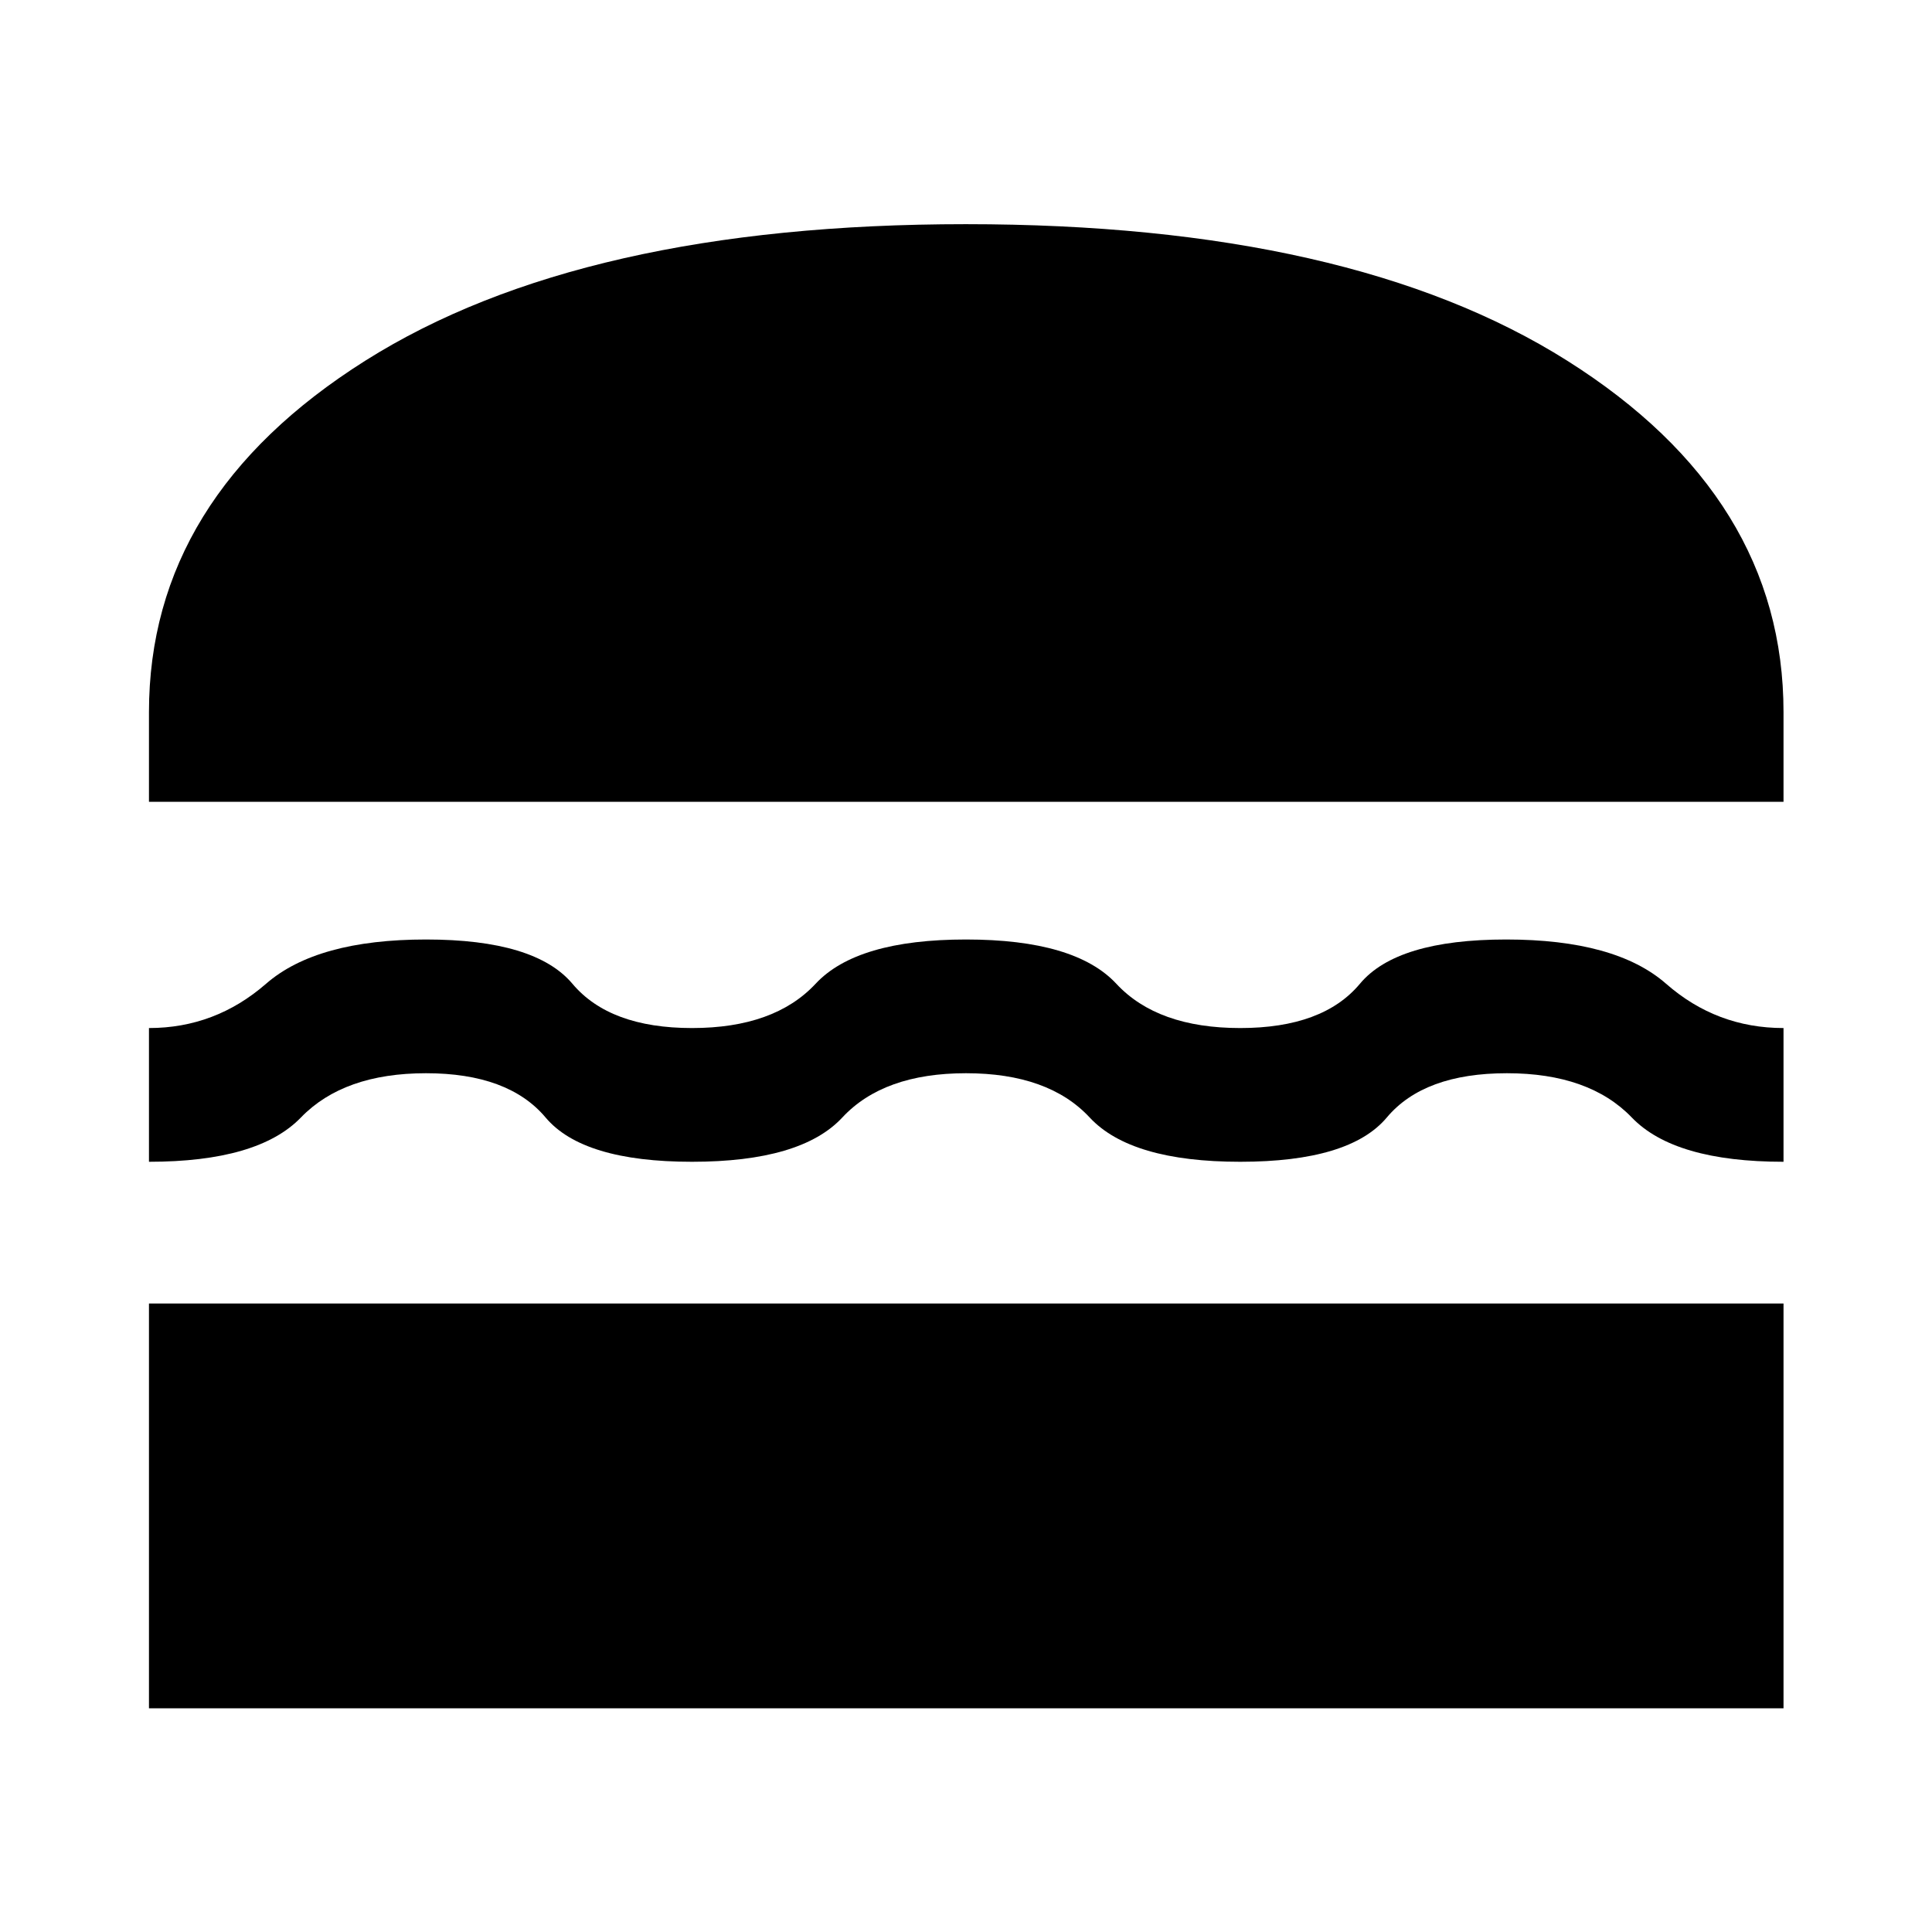 <svg xmlns="http://www.w3.org/2000/svg" height="48" viewBox="0 -960 960 960" width="48"><path d="M74.02-111.15V-312.3h812.2v201.15H74.02ZM480-426.72q-41 0-61.46 22-20.45 22-74.69 22-54.24 0-72.75-22-18.51-22-59.41-22-40.91 0-62.17 22-21.26 22-75.5 22v-66.45q32.91 0 58.17-22 25.27-22 79.51-22 54.23 0 72.74 22 18.51 22 59.42 22 40.9 0 61.4-22t74.74-22q54.24 0 74.7 22 20.45 22 61.57 22 41.12 0 59.46-22 18.34-22 72.69-22 54.36 0 79.46 22 25.1 22 58.34 22v66.45q-54.24 0-75.39-22-21.16-22-62.05-22-41.24 0-59.69 22-18.46 22-72.82 22-54.36 0-74.81-22-20.46-22-61.46-22ZM74.02-561.59v-44.54q0-106.85 107.51-174.66 107.51-67.82 298.35-67.82 191.32 0 298.83 67.82 107.51 67.81 107.51 174.66v44.54H74.02Z"/></svg>